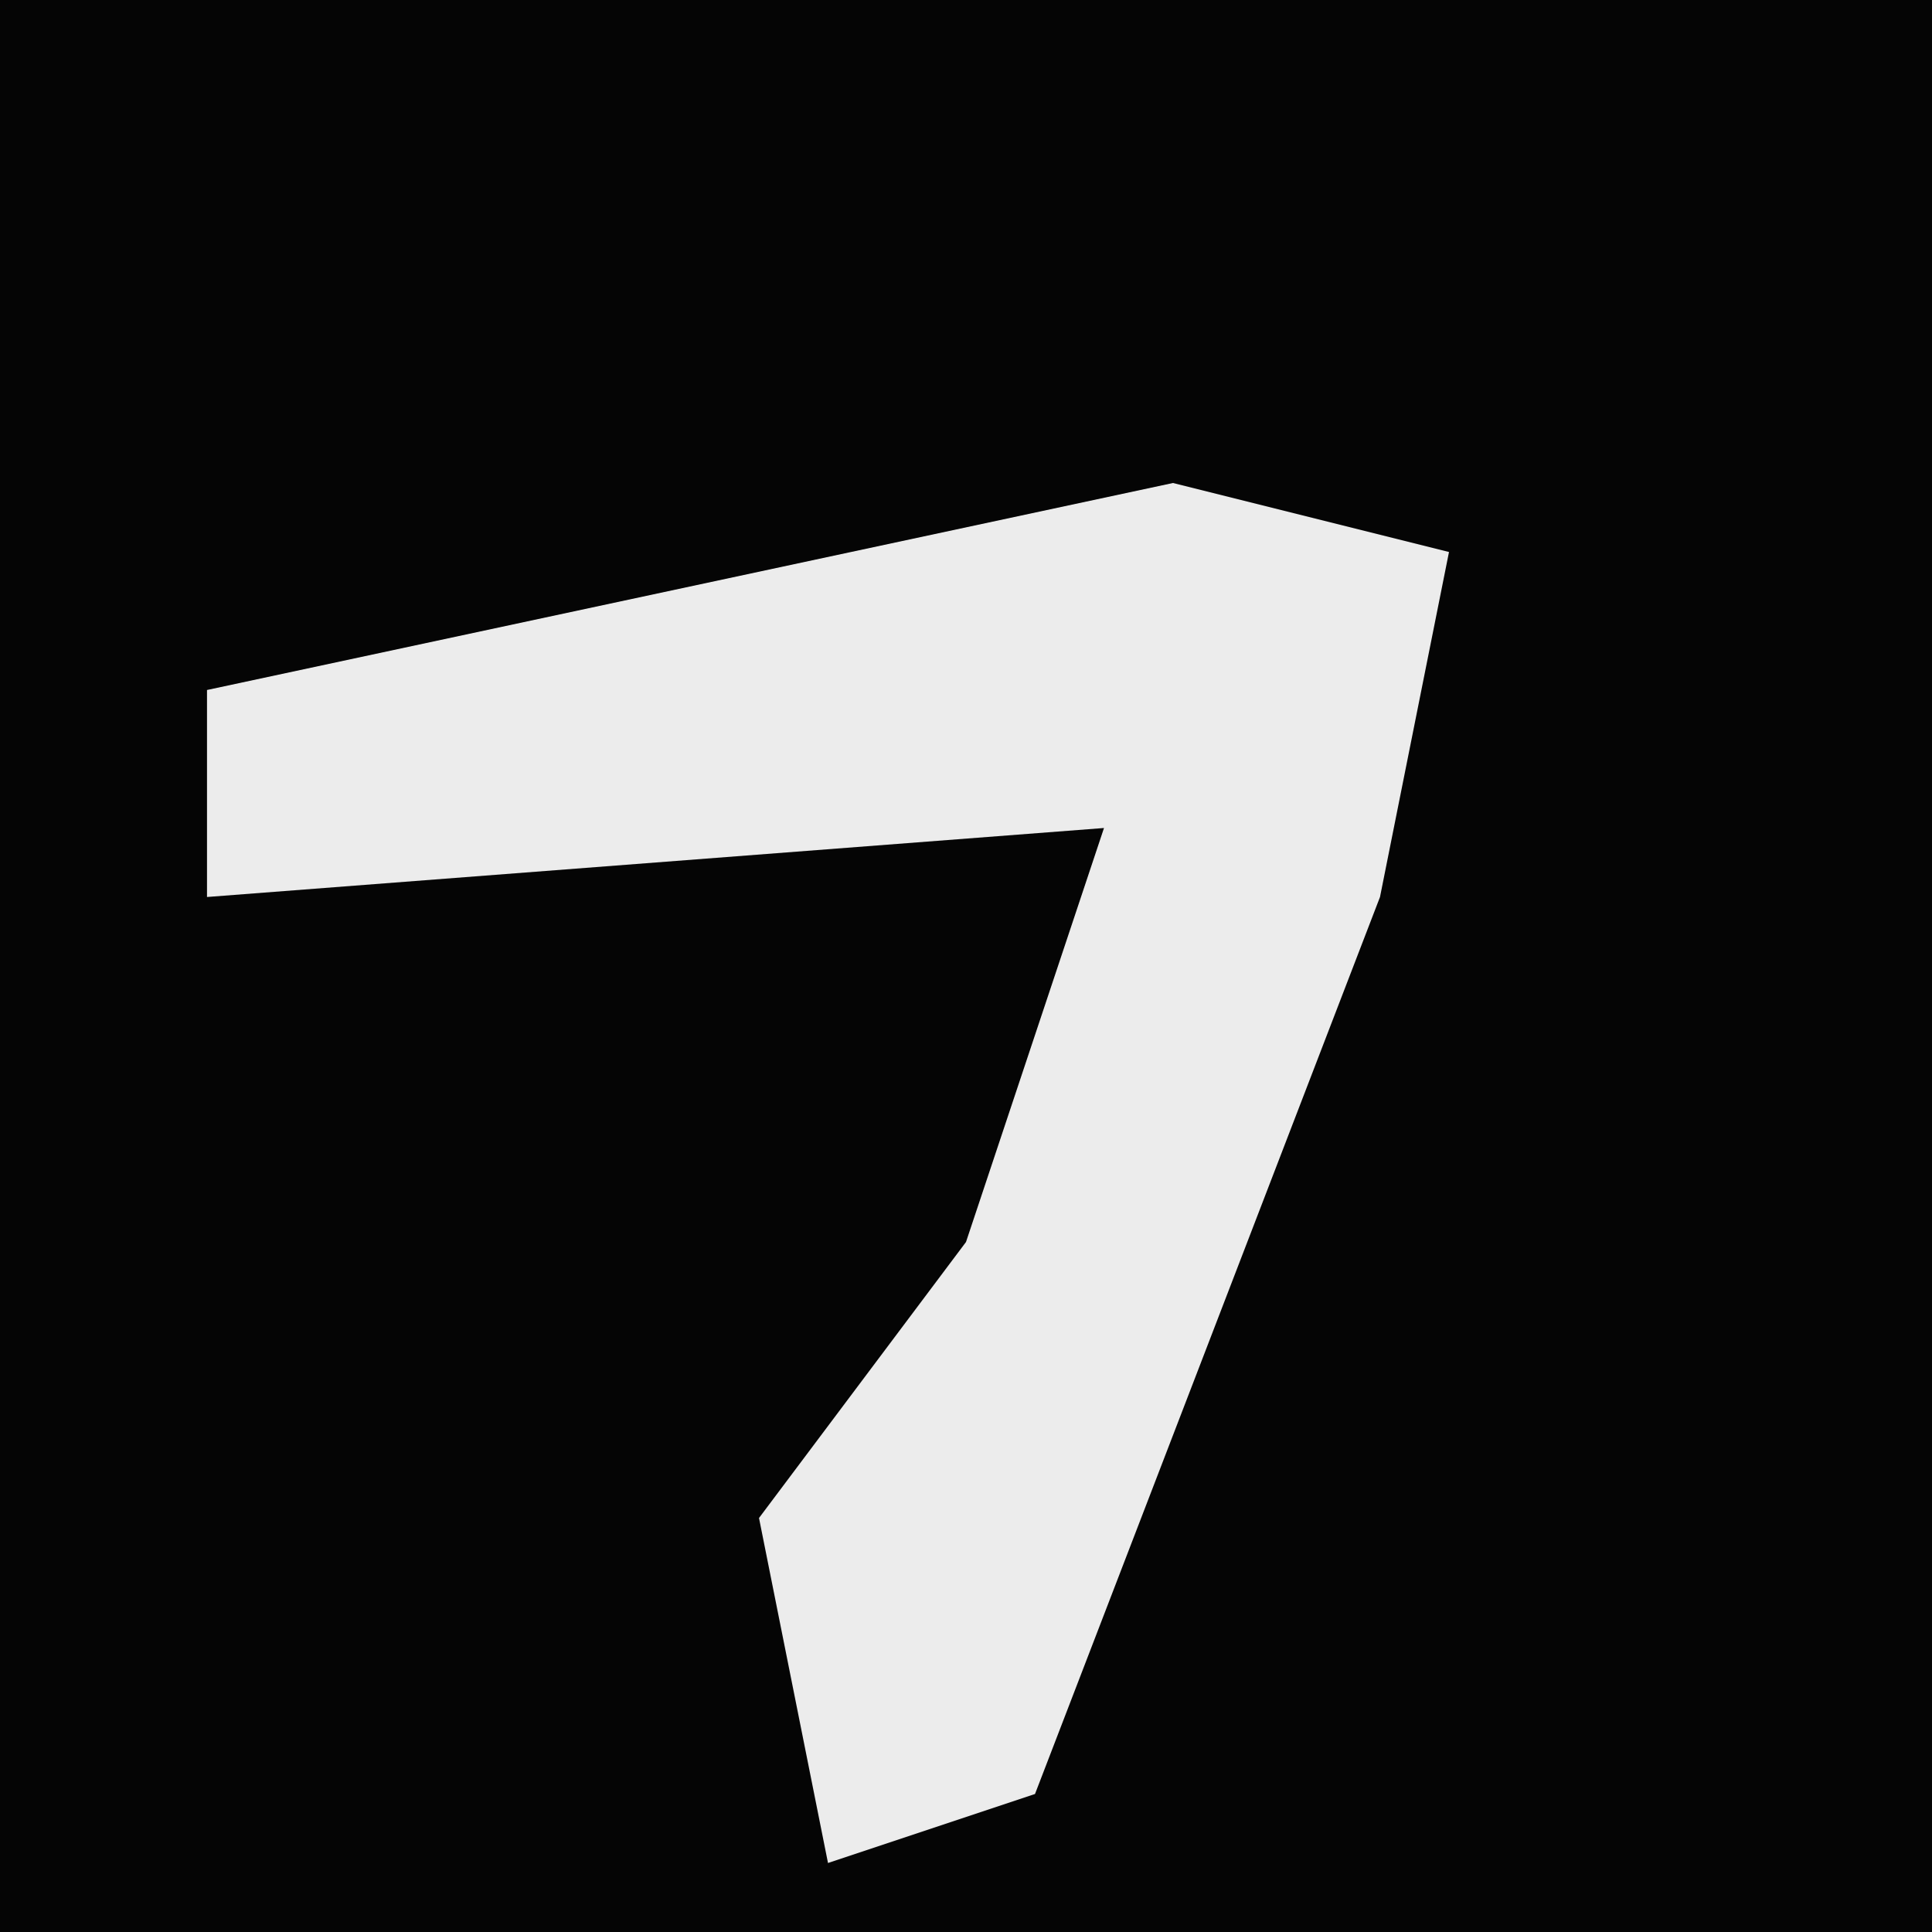 <?xml version="1.0" encoding="UTF-8"?>
<svg version="1.1" xmlns="http://www.w3.org/2000/svg" width="28" height="28">
<path d="M0,0 L28,0 L28,28 L0,28 Z " fill="#050505" transform="translate(0,0)"/>
<path d="M0,0 L4,1 L3,6 L-2,19 L-5,20 L-6,15 L-3,11 L-1,5 L-14,6 L-14,3 Z " fill="#ECECEC" transform="translate(17,7)"/>
</svg>
